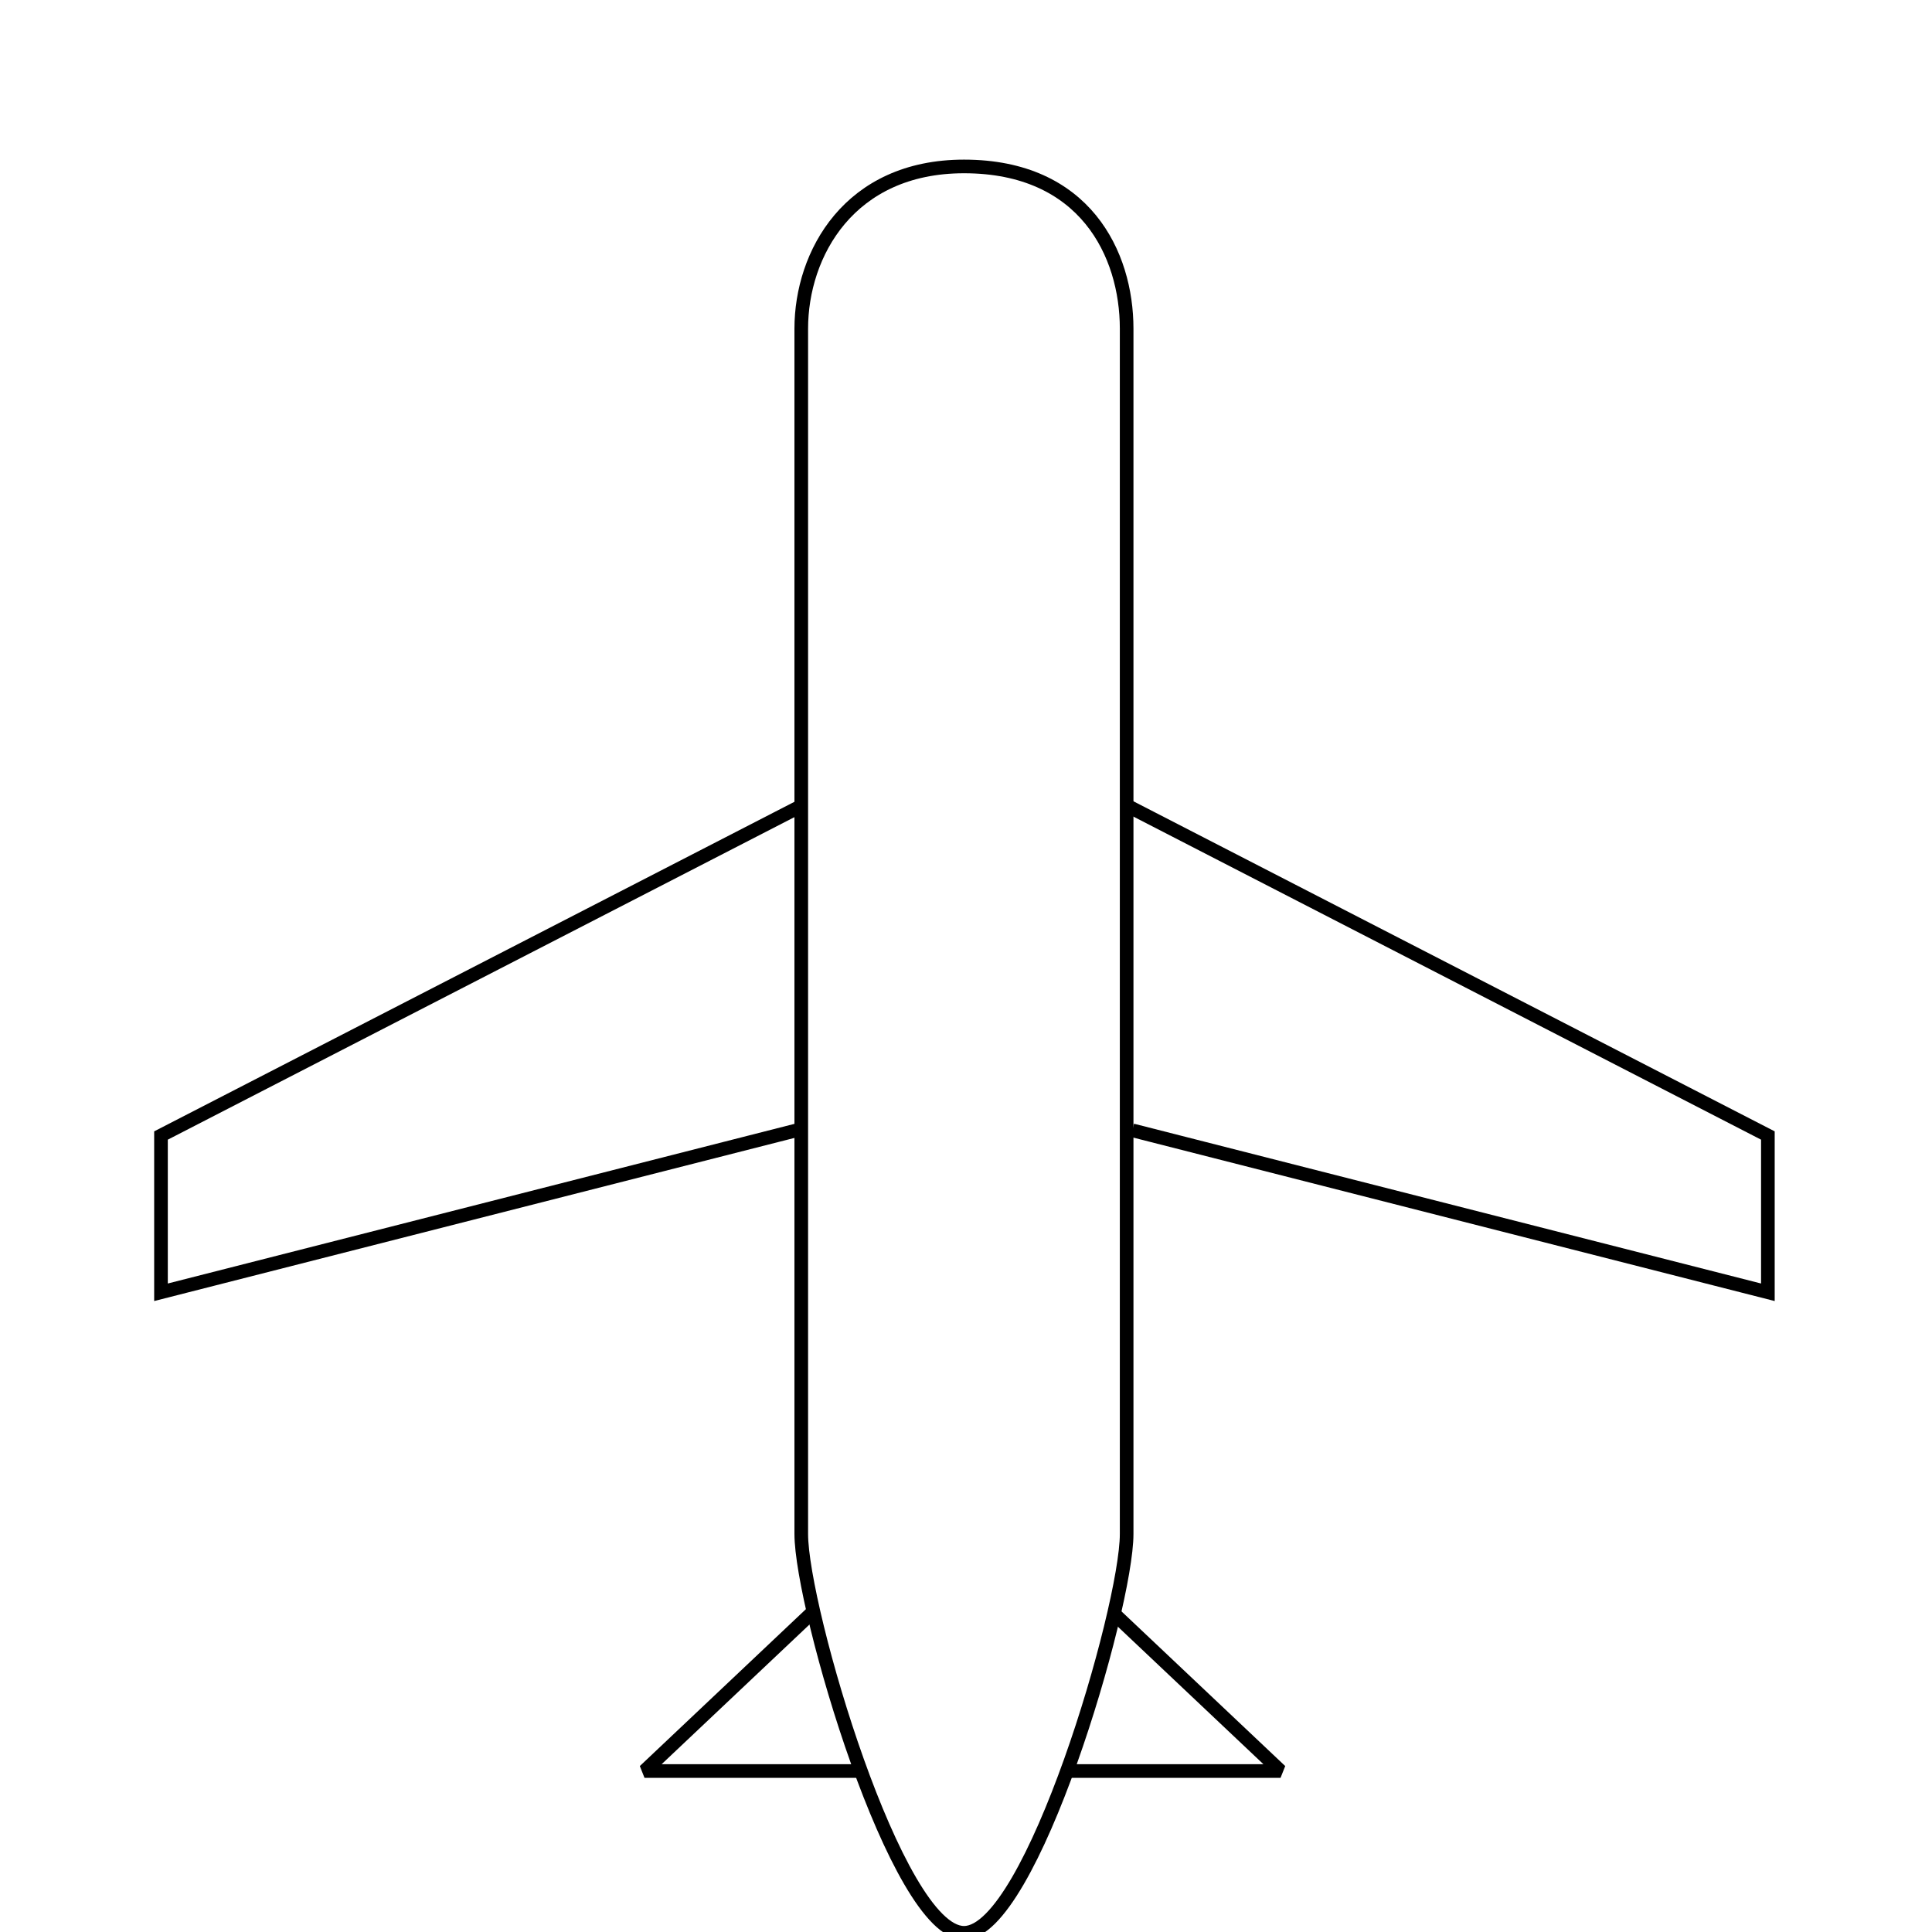 <svg xmlns="http://www.w3.org/2000/svg" viewBox="0 0 141.73 141.73">
	<defs>
		<style>.cls-1,.cls-2{fill:none;stroke:currentColor;}.cls-1{stroke-linejoin:bevel;}.cls-2{stroke-miterlimit:10;}</style>
	</defs>
	<title>Academicons</title>
	<polyline class="cls-1" points="62.94 129.92 47.28 129.92 59.58 118.3"/>
	<polyline class="cls-1" points="78.28 129.92 93.94 129.92 81.64 118.3"/>
	<polyline class="cls-2" points="58.44 82.92 11.81 94.8 11.81 83.3 58.69 59.17"/>
	<polyline class="cls-2" points="83.07 82.92 129.69 94.8 129.69 83.3 82.81 59.17"/>
	<path class="cls-2" d="M70.72,12.21h0c-8.43,0-11.94,6.43-11.94,11.9v88.42c0,5.46,7,29.26,11.94,29.26h0c4.93,0,11.93-23.8,11.93-29.26V24.11C82.65,18.64,79.59,12.21,70.72,12.21Z"/>
</svg>